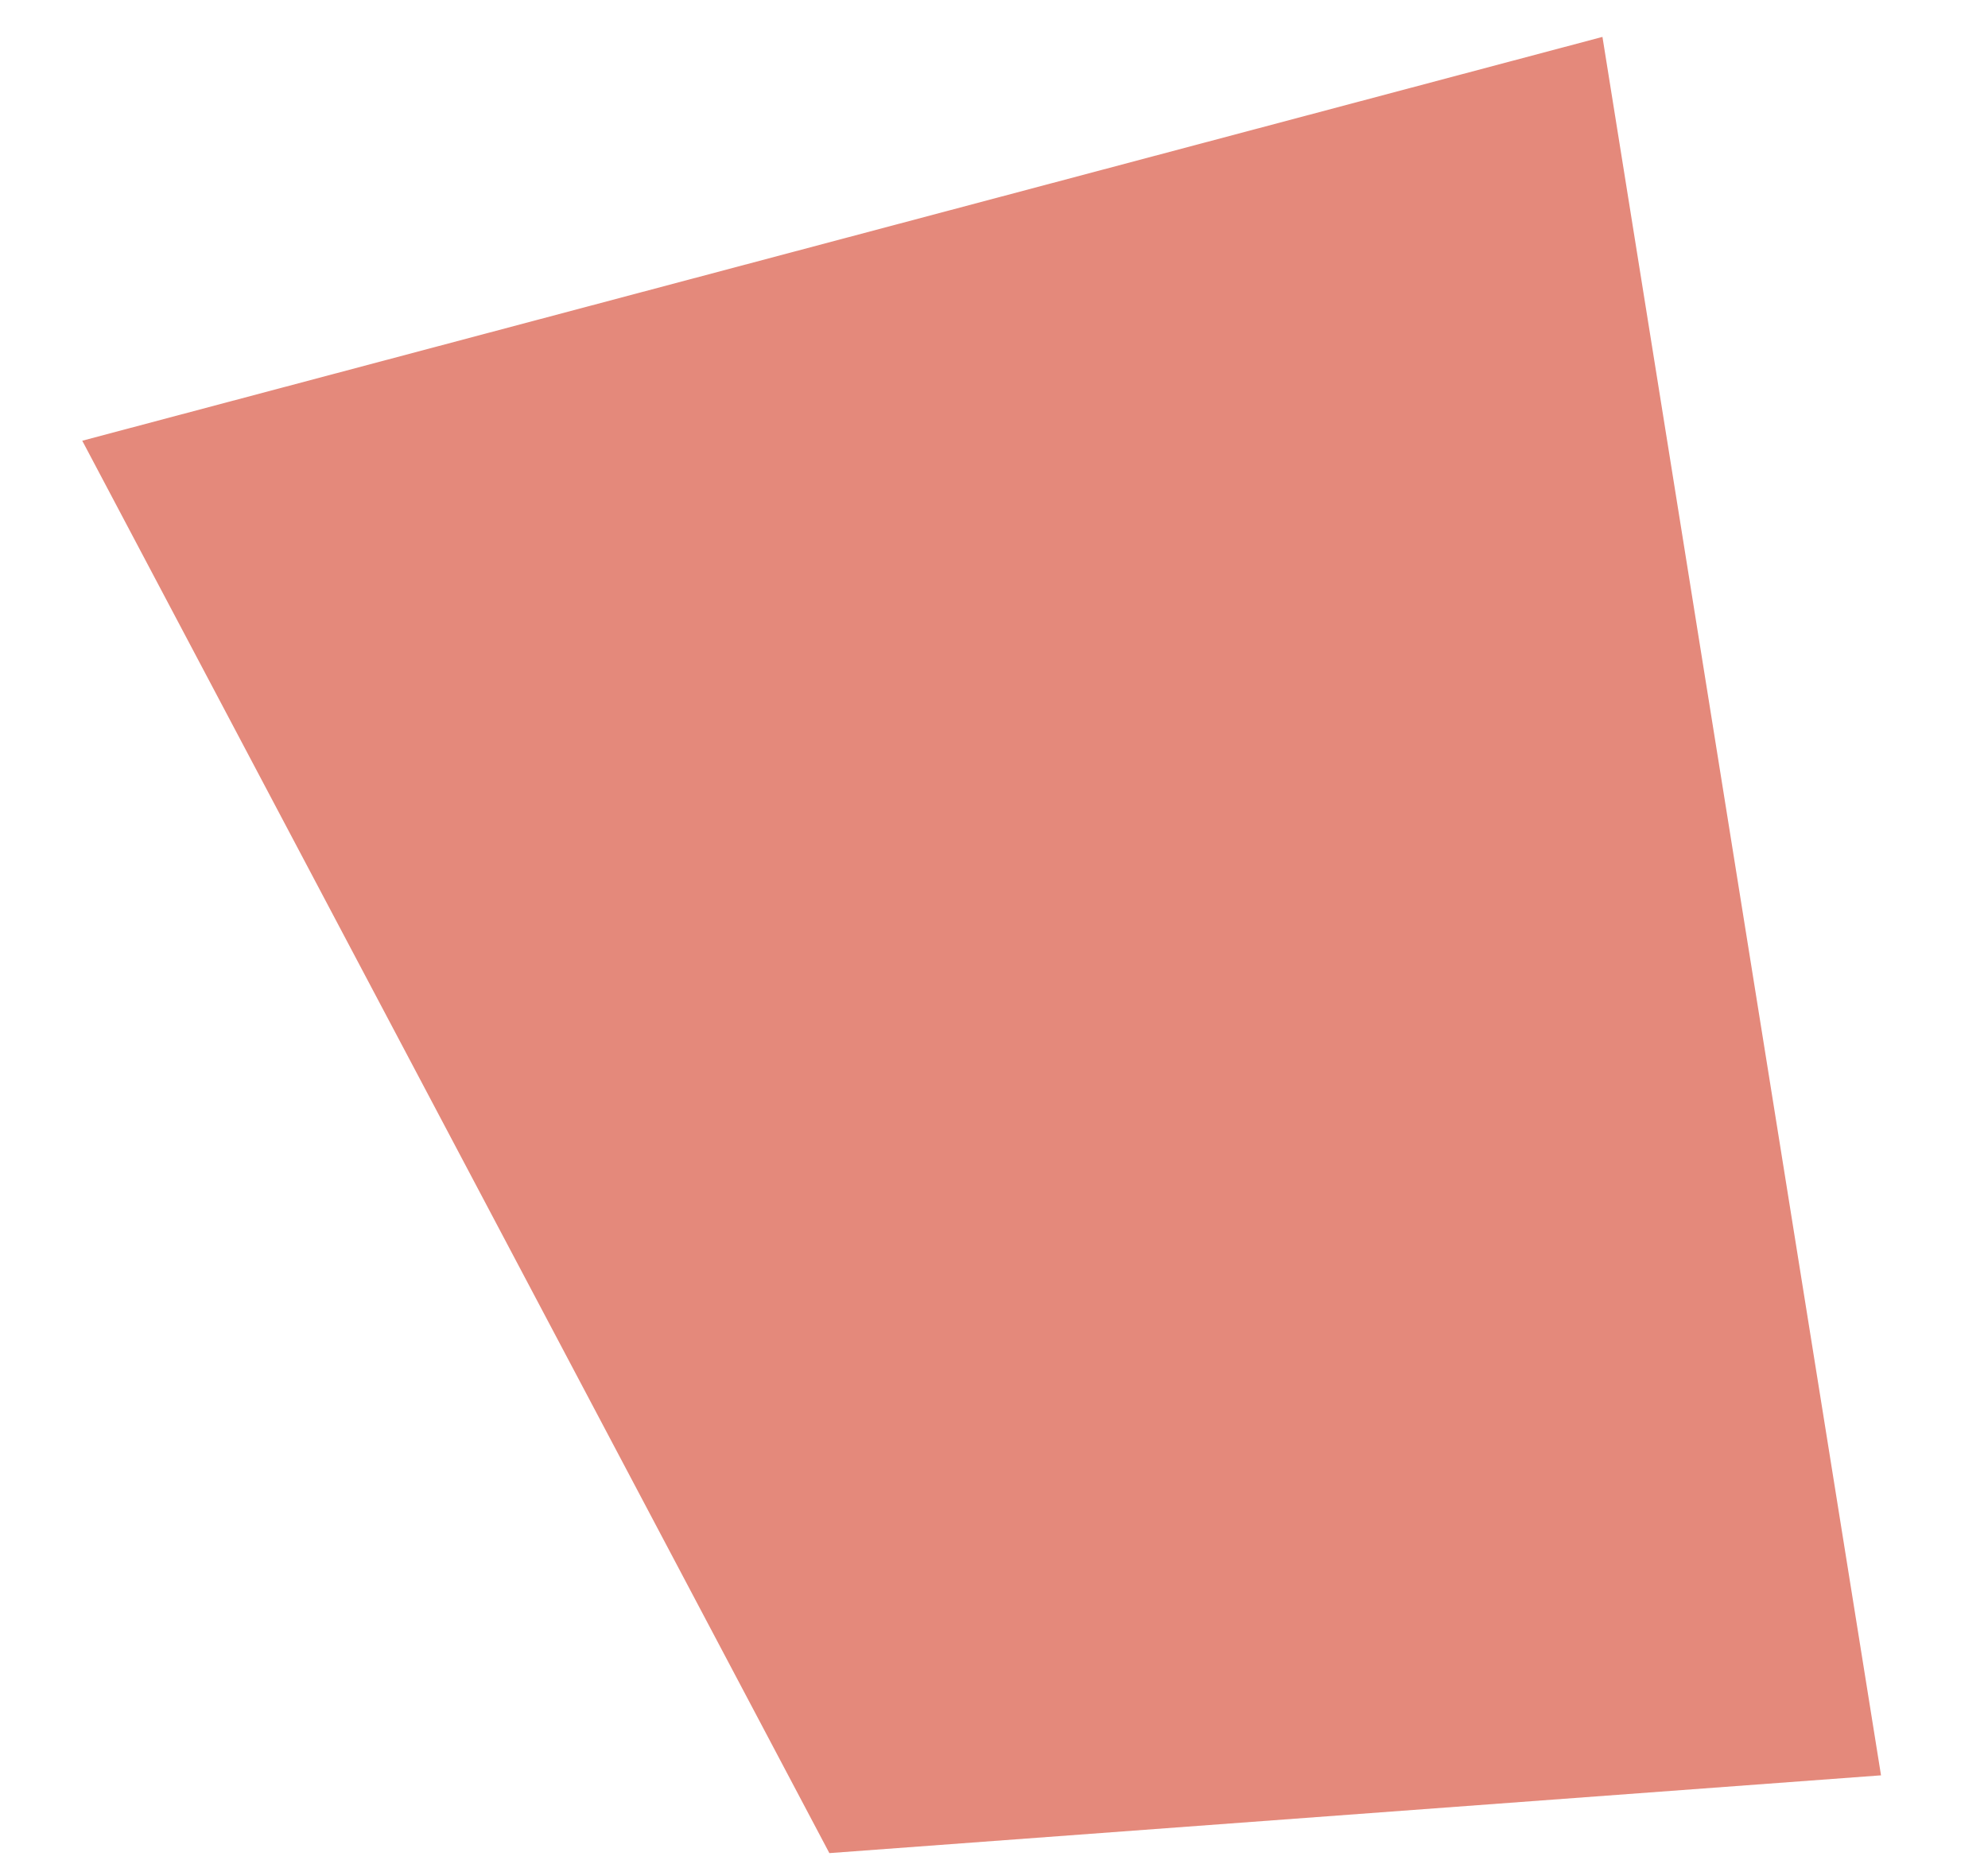 <?xml version="1.0" encoding="UTF-8" standalone="no"?><svg width='16' height='15' viewBox='0 0 16 15' fill='none' xmlns='http://www.w3.org/2000/svg'>
<path d='M0.662 3.547L6.675 14.914L15.139 14.288L12.897 0.297L0.662 3.547Z' fill='#E4897B'/>
</svg>
